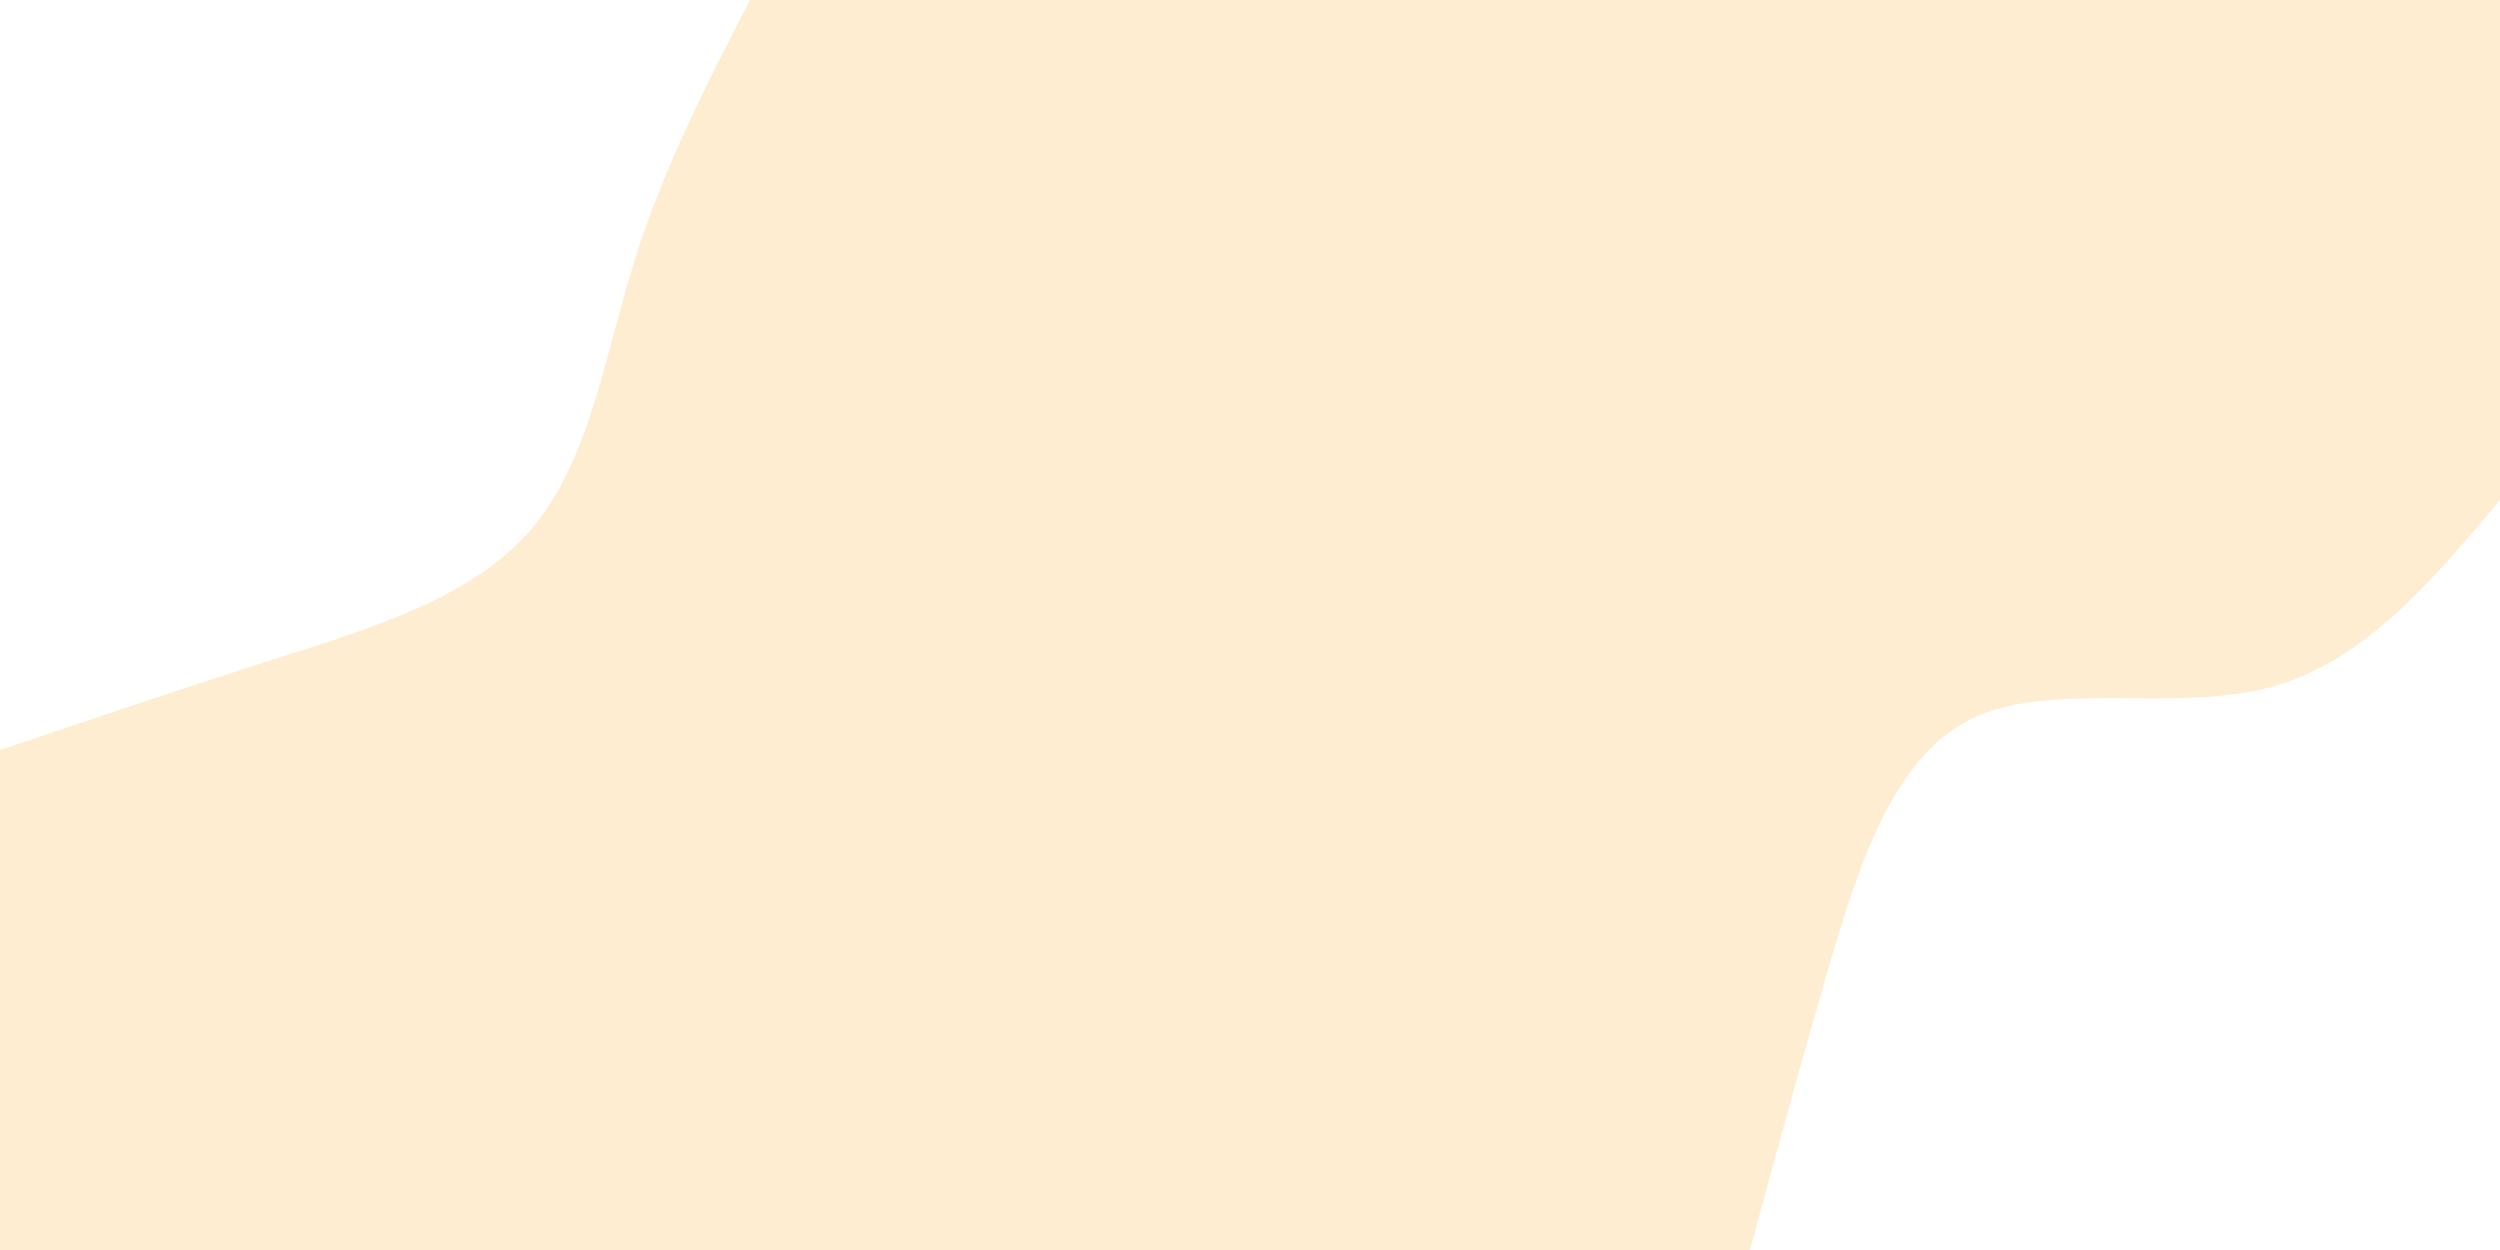 <svg id="visual" viewBox="0 0 900 450" width="900" height="450" xmlns="http://www.w3.org/2000/svg" xmlns:xlink="http://www.w3.org/1999/xlink" version="1.1"><rect x="0" y="0" width="900" height="450" fill="#ffedd2"></rect><defs><linearGradient id="grad1_0" x1="50%" y1="100%" x2="100%" y2="0%"><stop offset="10%" stop-color="#ffedd2" stop-opacity="1"></stop><stop offset="90%" stop-color="#ffedd2" stop-opacity="1"></stop></linearGradient></defs><defs><linearGradient id="grad2_0" x1="0%" y1="100%" x2="50%" y2="0%"><stop offset="10%" stop-color="#ffedd2" stop-opacity="1"></stop><stop offset="90%" stop-color="#ffedd2" stop-opacity="1"></stop></linearGradient></defs><g transform="translate(900, 450)"><path d="M-270 0C-261.3 -32.1 -252.6 -64.1 -242.1 -100.3C-231.5 -136.4 -219.2 -176.7 -190.9 -190.9C-162.6 -205.2 -118.3 -193.5 -83.8 -202.3C-49.3 -211.2 -24.7 -240.6 0 -270L0 0Z" fill="#ffffff"></path></g><g transform="translate(0, 0)"><path d="M270 0C254.4 30.2 238.8 60.5 228.2 94.5C217.6 128.6 212.1 166.4 190.9 190.9C169.7 215.4 132.8 226.5 98.3 237.4C63.9 248.4 32 259.2 0 270L0 0Z" fill="#ffffff"></path></g></svg>